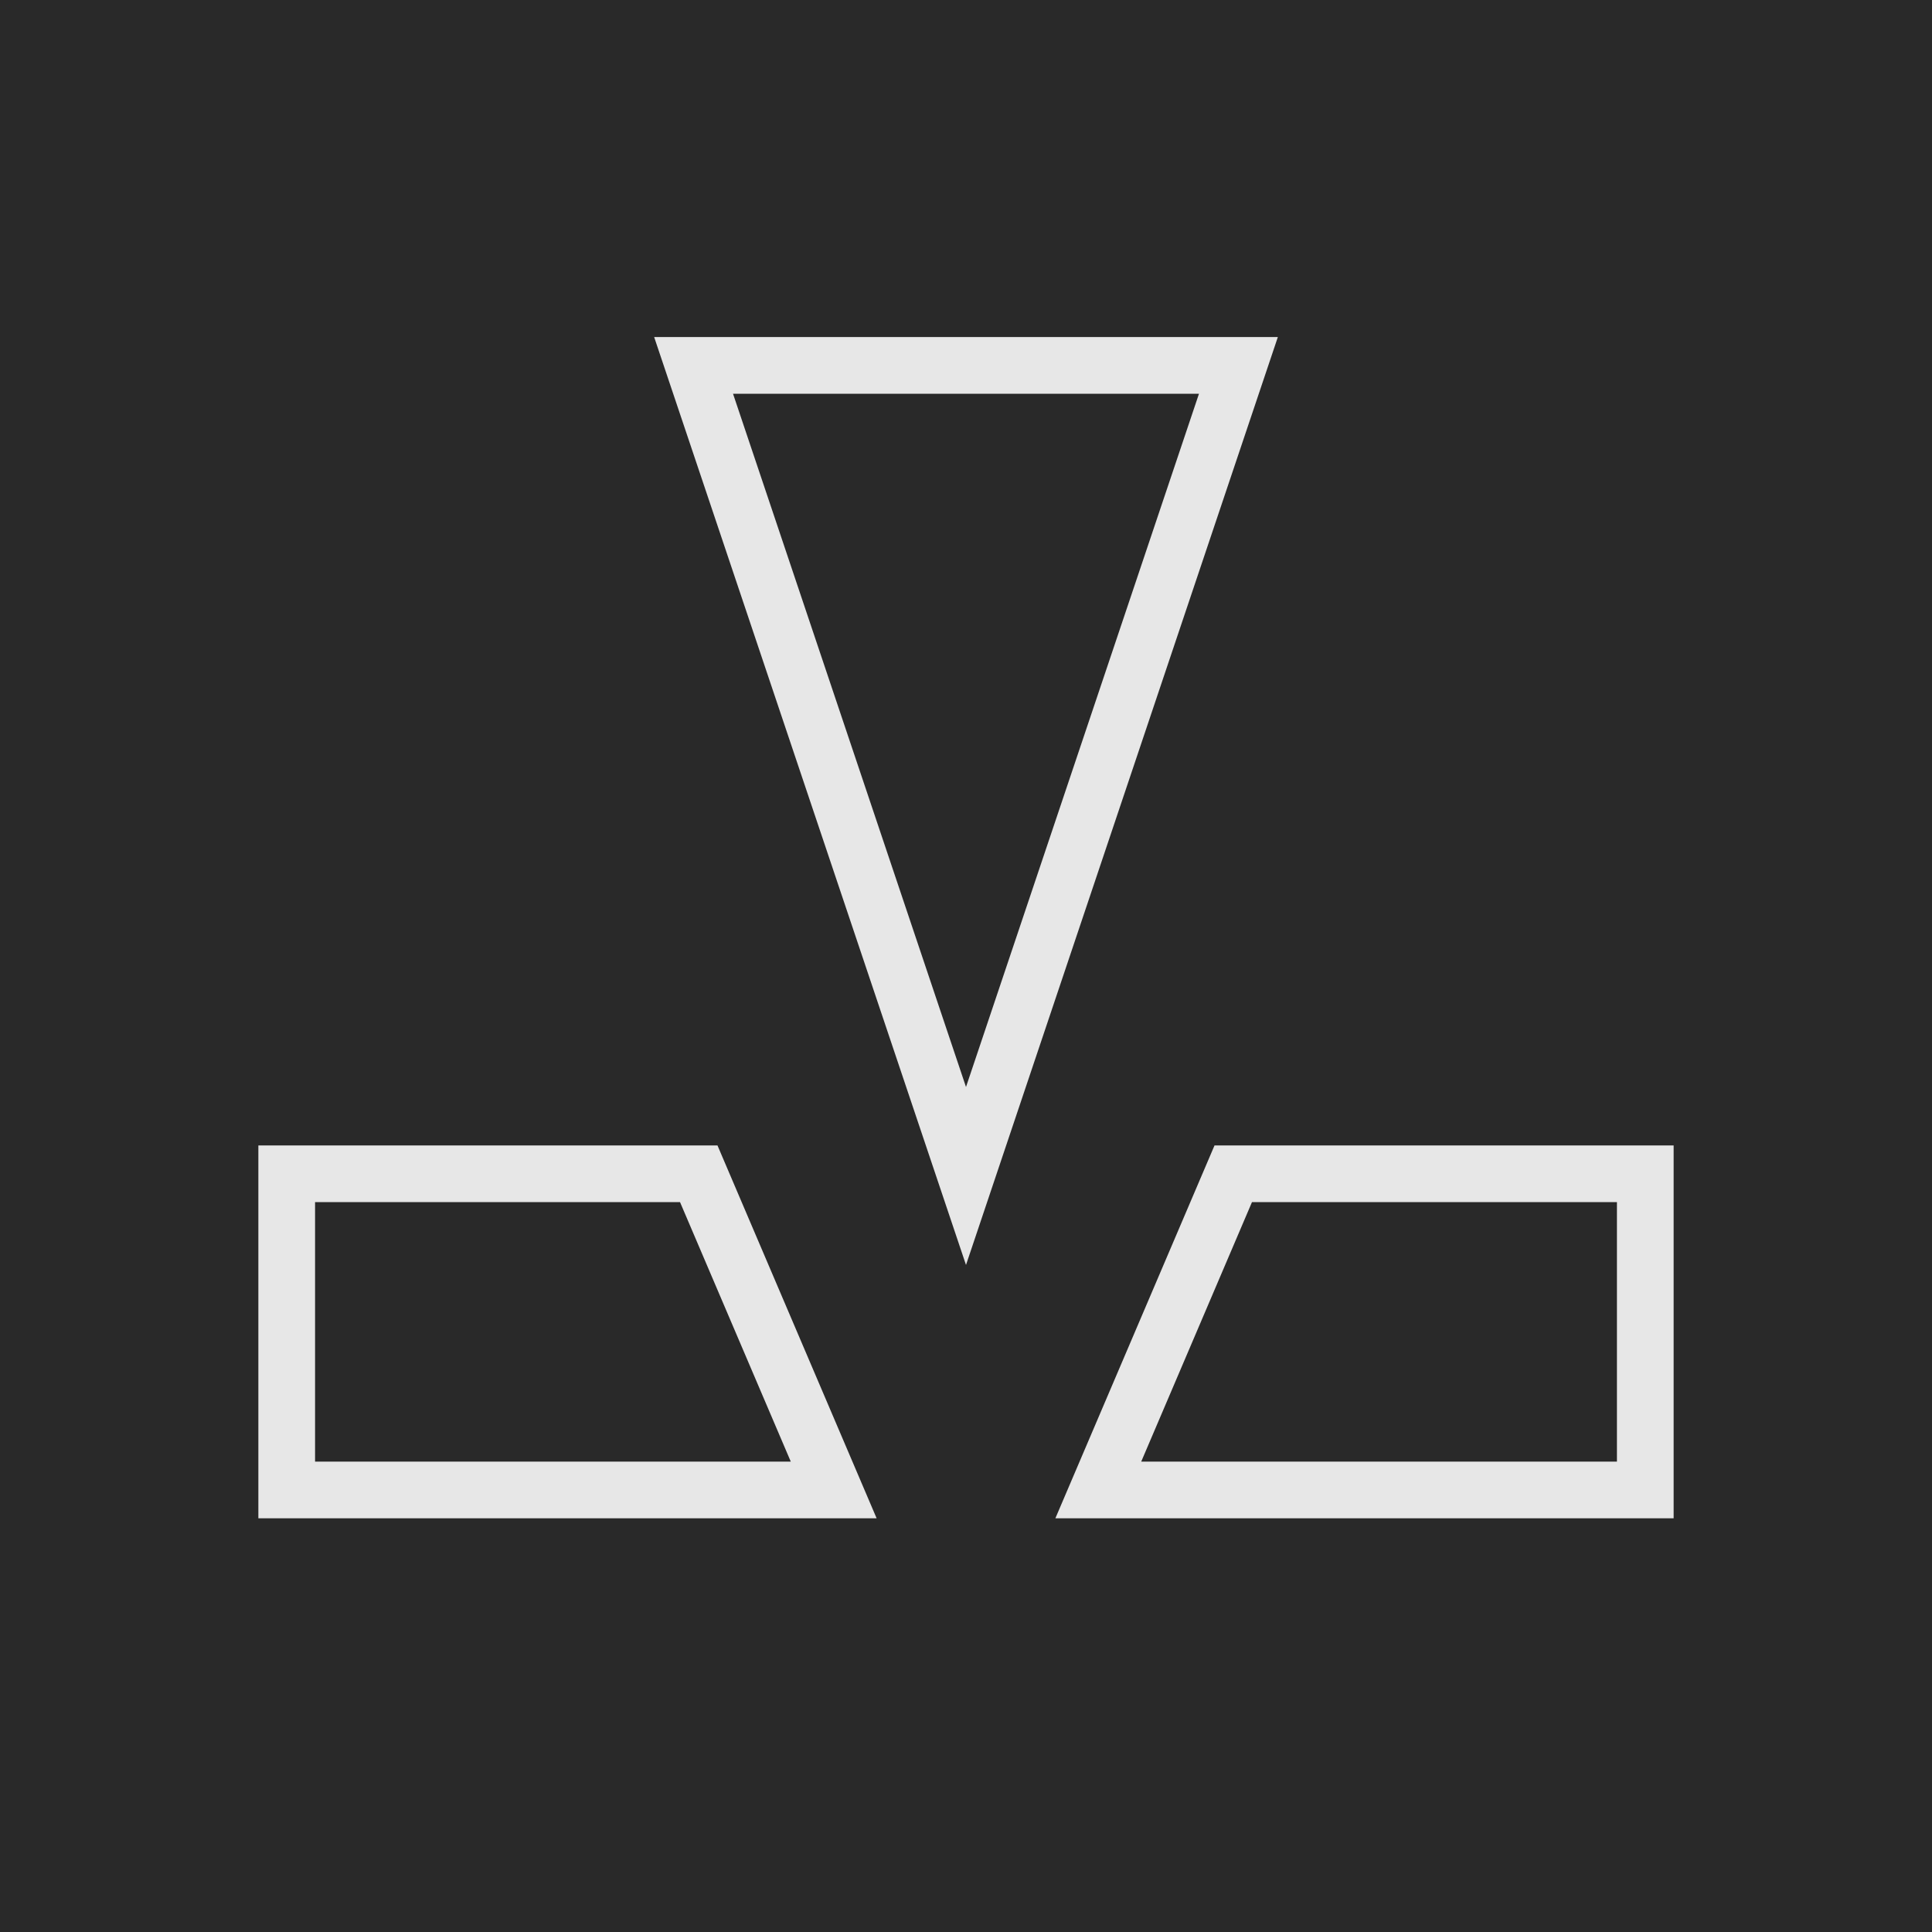 <svg xmlns="http://www.w3.org/2000/svg" viewBox="0 0 92 92"><defs><style>.cls-1{fill:#292929;}.cls-2{fill:#e7e7e7;}.cls-3{fill:none;stroke:#e7e7e7;stroke-width:2.7px;}</style></defs><g id="Fond"><rect class="cls-1" width="92" height="92"/></g><g id="Tracés"><path class="cls-2" d="M57.094,18.75,46,51.761,34.906,18.75H57.094m3.756-2.7H31.15L46,60.236,60.85,16.05Z"/><polygon class="cls-3" points="13.653 70.95 39.7 70.95 33.274 55.894 13.653 55.894 13.653 70.95"/><polygon class="cls-3" points="78.347 70.95 52.3 70.95 58.726 55.894 78.347 55.894 78.347 70.95"/></g></svg>